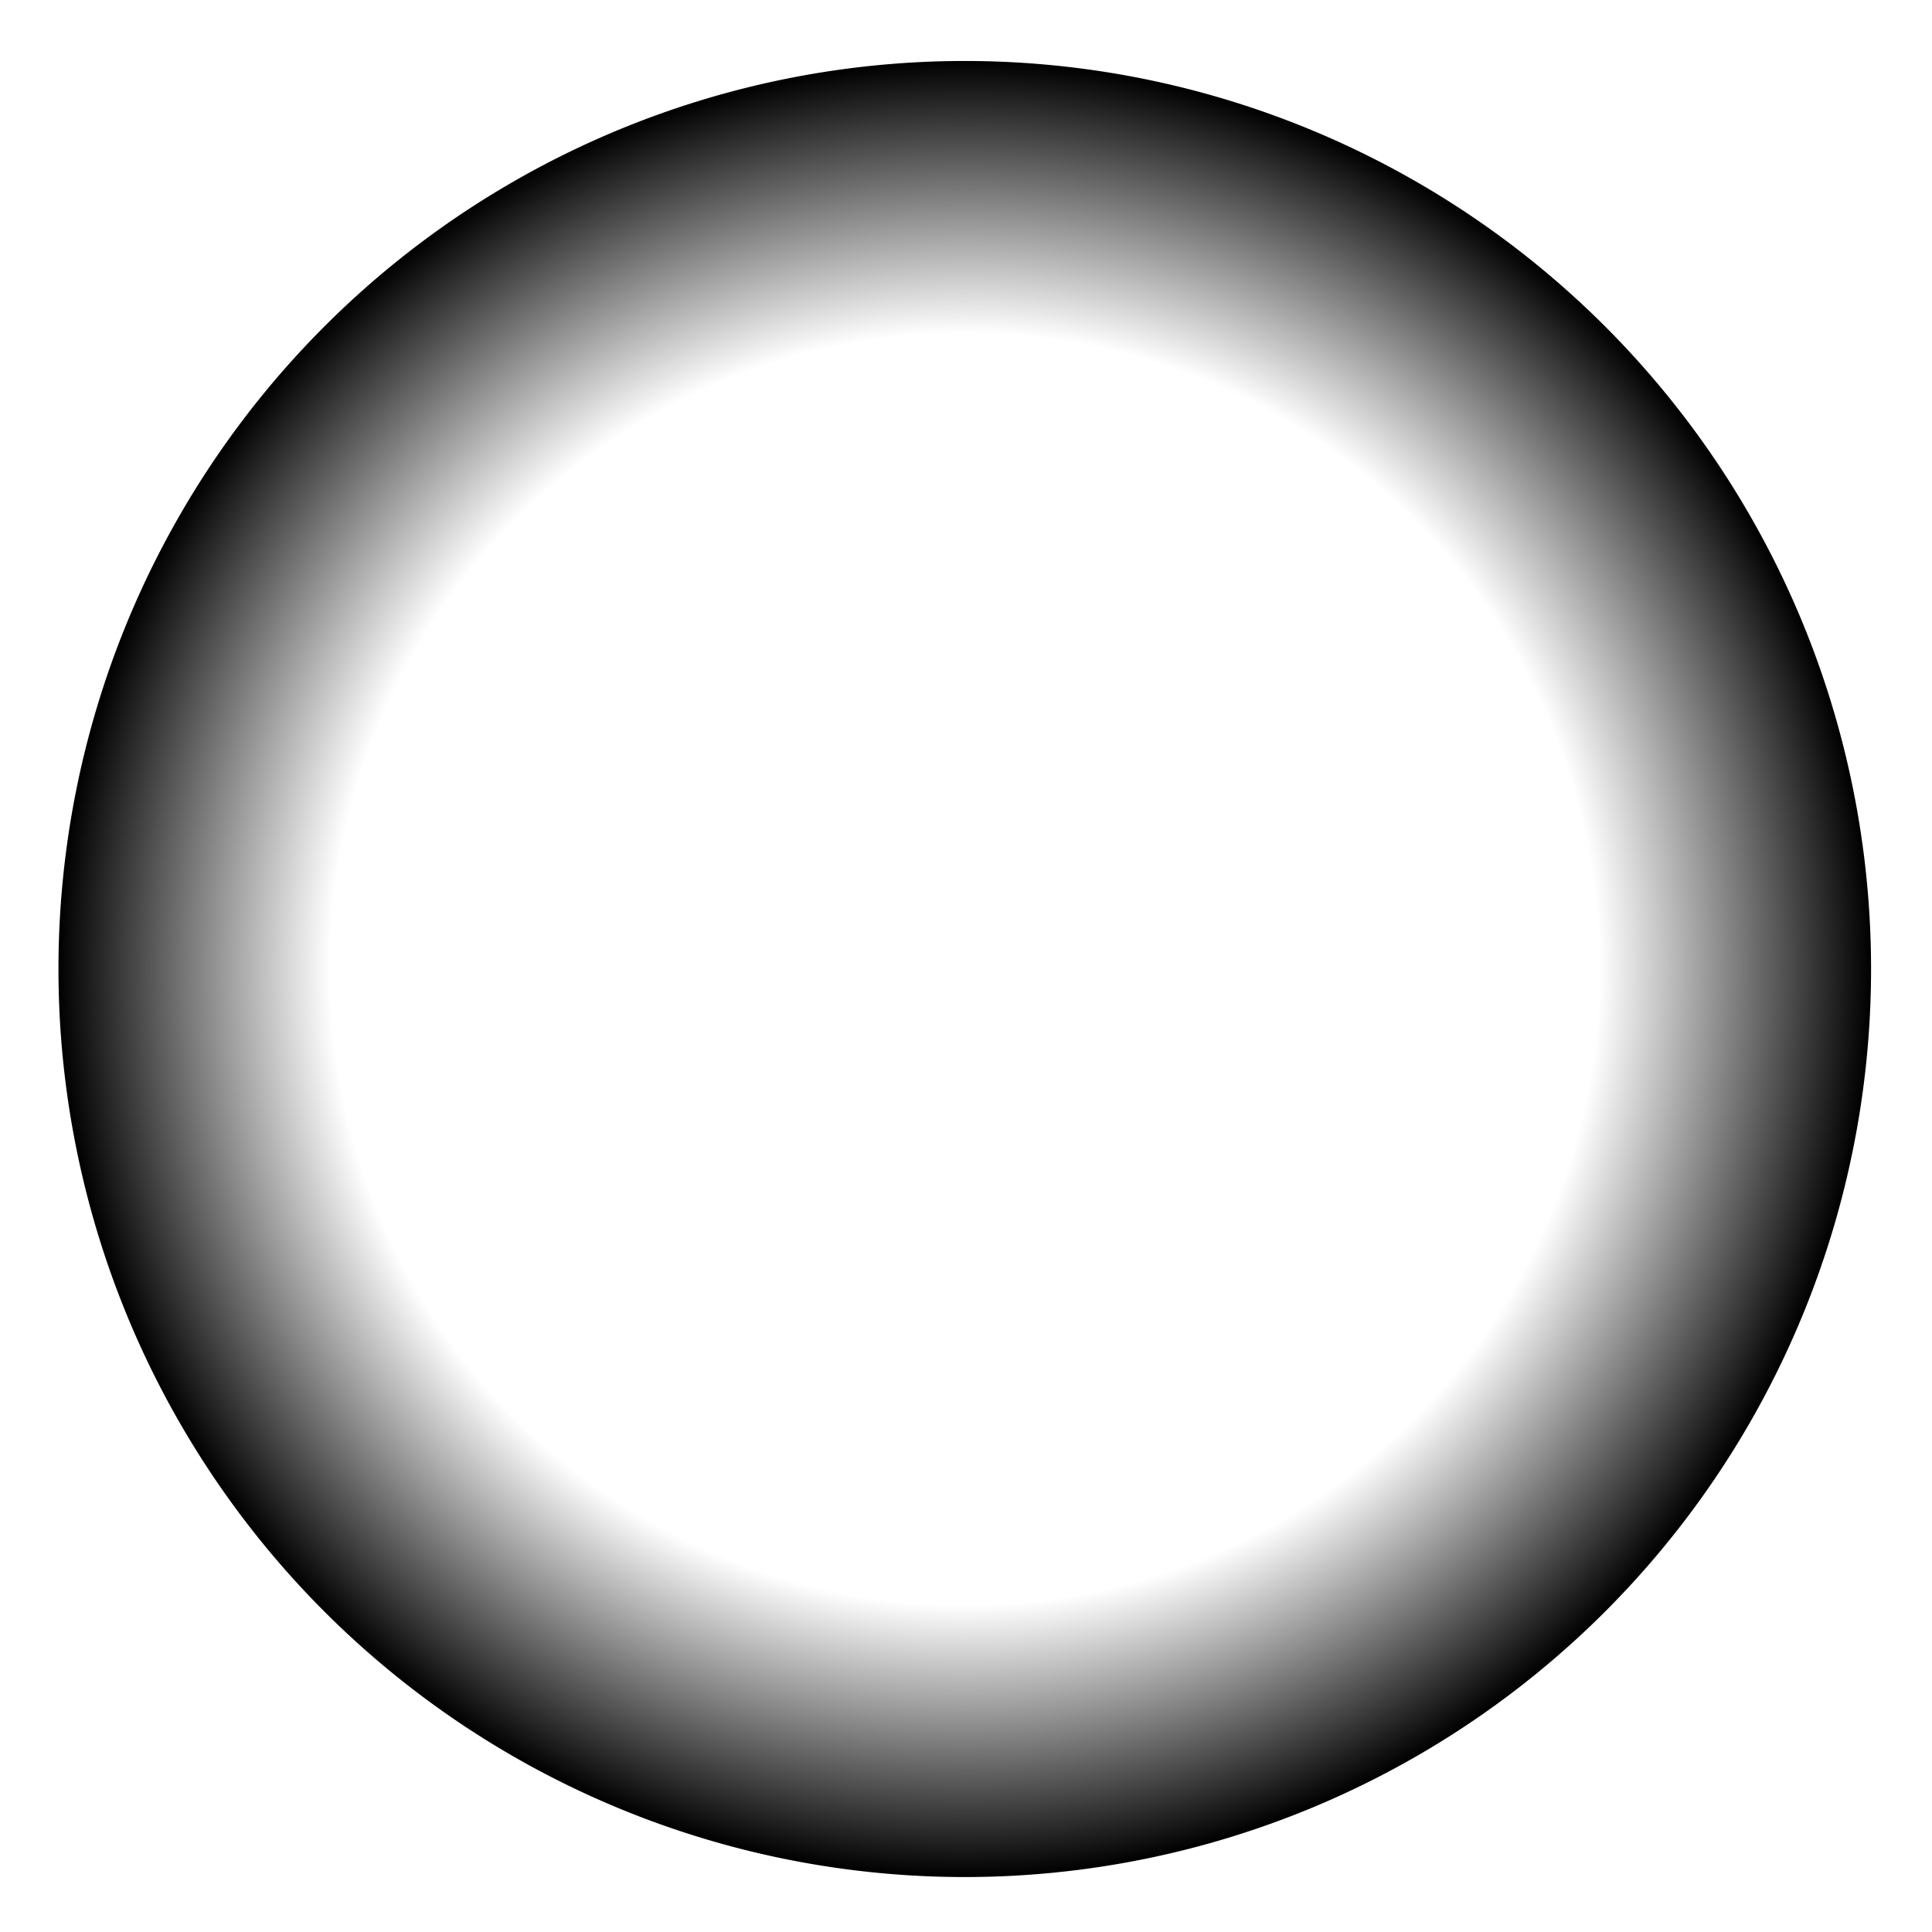 <?xml version="1.0" encoding="UTF-8" standalone="no"?>
<!-- Created with Inkscape (http://www.inkscape.org/) -->

<svg
   width="1000"
   height="1000"
   viewBox="0 0 264.583 264.583"
   version="1.1"
   id="svg1"
   sodipodi:docname="tachometer.svg"
   inkscape:version="1.4 (1:1.4+202410161351+e7c3feb100)"
   inkscape:export-filename="parts/tacho_base.svg"
   inkscape:export-xdpi="96"
   inkscape:export-ydpi="96"
   xmlns:inkscape="http://www.inkscape.org/namespaces/inkscape"
   xmlns:sodipodi="http://sodipodi.sourceforge.net/DTD/sodipodi-0.dtd"
   xmlns:xlink="http://www.w3.org/1999/xlink"
   xmlns="http://www.w3.org/2000/svg"
   xmlns:svg="http://www.w3.org/2000/svg">
  <sodipodi:namedview
     id="namedview1"
     pagecolor="#505050"
     bordercolor="#eeeeee"
     borderopacity="1"
     inkscape:showpageshadow="0"
     inkscape:pageopacity="0"
     inkscape:pagecheckerboard="0"
     inkscape:deskcolor="#505050"
     inkscape:document-units="px"
     showgrid="true"
     inkscape:zoom="0.9127956"
     inkscape:cx="494.08652"
     inkscape:cy="453.00394"
     inkscape:window-width="1876"
     inkscape:window-height="1019"
     inkscape:window-x="0"
     inkscape:window-y="0"
     inkscape:window-maximized="1"
     inkscape:current-layer="layer5">
    <inkscape:grid
       id="grid1"
       units="px"
       originx="0"
       originy="0"
       spacingx="2.646"
       spacingy="2.646"
       empcolor="#0099e5"
       empopacity="0.302"
       color="#0099e5"
       opacity="0.149"
       empspacing="5"
       enabled="true"
       visible="false"
       snapvisiblegridlinesonly="true"
       dotted="true" />
    <inkscape:page
       x="0"
       y="0"
       width="264.583"
       height="264.583"
       id="page2"
       margin="0"
       bleed="0" />
  </sodipodi:namedview>
  <defs
     id="defs1">
    <linearGradient
       id="linearGradient56"
       inkscape:collect="always">
      <stop
         style="stop-color:#ff0000;stop-opacity:0;"
         offset="0.093"
         id="stop57" />
      <stop
         style="stop-color:#ff0000;stop-opacity:1;"
         offset="0.5"
         id="stop59" />
      <stop
         style="stop-color:#ff0000;stop-opacity:0;"
         offset="0.914"
         id="stop58" />
    </linearGradient>
    <linearGradient
       id="linearGradient54"
       inkscape:collect="always">
      <stop
         style="stop-color:#ffc900;stop-opacity:1;"
         offset="0"
         id="stop54" />
      <stop
         style="stop-color:#7f0000;stop-opacity:1;"
         offset="0.673"
         id="stop56" />
      <stop
         style="stop-color:#000000;stop-opacity:1;"
         offset="1"
         id="stop55" />
    </linearGradient>
    <linearGradient
       id="linearGradient49"
       inkscape:collect="always">
      <stop
         style="stop-color:#ff0000;stop-opacity:0;"
         offset="0.48"
         id="stop50" />
      <stop
         style="stop-color:#ff0000;stop-opacity:1;"
         offset="0.5"
         id="stop52" />
      <stop
         style="stop-color:#ff0000;stop-opacity:0;"
         offset="0.53"
         id="stop51" />
    </linearGradient>
    <linearGradient
       id="linearGradient47"
       inkscape:collect="always">
      <stop
         style="stop-color:#ff0000;stop-opacity:0.021;"
         offset="0.48"
         id="stop47" />
      <stop
         style="stop-color:#ff0000;stop-opacity:1;"
         offset="0.5"
         id="stop49" />
      <stop
         style="stop-color:#ff0000;stop-opacity:0;"
         offset="0.53"
         id="stop48" />
    </linearGradient>
    <linearGradient
       id="linearGradient37"
       inkscape:collect="always">
      <stop
         style="stop-color:#000000;stop-opacity:1;"
         offset="0.43"
         id="stop38" />
      <stop
         style="stop-color:#939393;stop-opacity:1;"
         offset="0.5"
         id="stop40" />
      <stop
         style="stop-color:#000000;stop-opacity:1;"
         offset="0.56"
         id="stop39" />
    </linearGradient>
    <linearGradient
       id="linearGradient34"
       inkscape:collect="always">
      <stop
         style="stop-color:#000000;stop-opacity:1;"
         offset="0.397"
         id="stop35" />
      <stop
         style="stop-color:#898989;stop-opacity:1;"
         offset="0.5"
         id="stop37" />
      <stop
         style="stop-color:#000000;stop-opacity:1;"
         offset="0.659"
         id="stop36" />
    </linearGradient>
    <inkscape:path-effect
       effect="powermask"
       id="path-effect31"
       is_visible="true"
       lpeversion="1"
       uri="#mask-powermask-path-effect31"
       invert="false"
       hide_mask="false"
       background="true"
       background_color="#ffffffff" />
    <linearGradient
       id="linearGradient26"
       inkscape:collect="always">
      <stop
         style="stop-color:#000000;stop-opacity:1;"
         offset="0.94"
         id="stop27" />
      <stop
         style="stop-color:#b5b5b5;stop-opacity:1;"
         offset="0.98"
         id="stop29" />
      <stop
         style="stop-color:#000000;stop-opacity:1;"
         offset="1"
         id="stop28" />
    </linearGradient>
    <linearGradient
       id="linearGradient23"
       inkscape:collect="always">
      <stop
         style="stop-color:#000000;stop-opacity:1;"
         offset="0.41"
         id="stop24" />
      <stop
         style="stop-color:#a0a0a0;stop-opacity:1;"
         offset="0.5"
         id="stop26" />
      <stop
         style="stop-color:#000000;stop-opacity:1;"
         offset="0.59"
         id="stop25" />
    </linearGradient>
    <linearGradient
       id="linearGradient20"
       inkscape:collect="always">
      <stop
         style="stop-color:#000000;stop-opacity:1;"
         offset="0.407"
         id="stop21" />
      <stop
         style="stop-color:#9b9b9b;stop-opacity:1;"
         offset="0.5"
         id="stop23" />
      <stop
         style="stop-color:#000000;stop-opacity:1;"
         offset="0.6"
         id="stop22" />
    </linearGradient>
    <linearGradient
       id="linearGradient16"
       inkscape:collect="always">
      <stop
         style="stop-color:#000000;stop-opacity:1;"
         offset="0.48"
         id="stop18" />
      <stop
         style="stop-color:#a6a6a6;stop-opacity:1;"
         offset="0.5"
         id="stop20" />
      <stop
         style="stop-color:#000000;stop-opacity:1;"
         offset="0.52"
         id="stop19" />
    </linearGradient>
    <inkscape:path-effect
       effect="powermask"
       id="path-effect15"
       is_visible="true"
       lpeversion="1"
       uri="#mask-powermask-path-effect15"
       invert="false"
       hide_mask="false"
       background="true"
       background_color="#ffffffff" />
    <linearGradient
       id="linearGradient12"
       inkscape:collect="always">
      <stop
         style="stop-color:#030303;stop-opacity:1;"
         offset="0.97"
         id="stop12" />
      <stop
         style="stop-color:#bbbbbb;stop-opacity:1;"
         offset="0.99"
         id="stop14" />
      <stop
         style="stop-color:#000000;stop-opacity:1;"
         offset="1"
         id="stop13" />
    </linearGradient>
    <inkscape:path-effect
       effect="powermask"
       id="path-effect9"
       is_visible="true"
       lpeversion="1"
       uri="#mask-powermask-path-effect9"
       invert="false"
       hide_mask="false"
       background="true"
       background_color="#ffffffff" />
    <inkscape:path-effect
       effect="powermask"
       id="path-effect5"
       is_visible="true"
       lpeversion="1"
       uri="#mask-powermask-path-effect5"
       invert="false"
       hide_mask="false"
       background="true"
       background_color="#ffffffff" />
    <inkscape:path-effect
       effect="powermask"
       id="path-effect35"
       is_visible="true"
       lpeversion="1"
       uri="#mask-powermask-path-effect5"
       invert="false"
       hide_mask="false"
       background="true"
       background_color="#ffffffff" />
    <linearGradient
       id="linearGradient33"
       inkscape:collect="always">
      <stop
         style="stop-color:#000000;stop-opacity:0;"
         offset="0.7"
         id="stop33" />
      <stop
         style="stop-color:#000000;stop-opacity:1;"
         offset="1"
         id="stop34" />
    </linearGradient>
    <linearGradient
       id="linearGradient15"
       inkscape:collect="always">
      <stop
         style="stop-color:#000000;stop-opacity:1;"
         offset="0.913"
         id="stop15" />
      <stop
         style="stop-color:#a1a1a1;stop-opacity:1;"
         offset="0.954"
         id="stop17" />
      <stop
         style="stop-color:#000000;stop-opacity:1;"
         offset="0.981"
         id="stop16" />
    </linearGradient>
    <linearGradient
       id="swatch6"
       inkscape:swatch="solid">
      <stop
         style="stop-color:#000000;stop-opacity:1;"
         offset="0"
         id="stop6" />
    </linearGradient>
    <radialGradient
       inkscape:collect="always"
       xlink:href="#linearGradient15"
       id="radialGradient16"
       cx="133.05"
       cy="133.05"
       fx="133.05"
       fy="133.05"
       r="128.395"
       gradientUnits="userSpaceOnUse"
       spreadMethod="pad" />
    <radialGradient
       inkscape:collect="always"
       xlink:href="#linearGradient33"
       id="radialGradient34"
       cx="133.05"
       cy="133.05"
       fx="133.05"
       fy="133.05"
       r="117.97"
       gradientUnits="userSpaceOnUse" />
    <mask
       maskUnits="userSpaceOnUse"
       id="mask-powermask-path-effect5">
      <path
         id="mask-powermask-path-effect5_box"
         style="fill:#ffffff;fill-opacity:1"
         d="M 14.081,14.081 H 252.02 V 252.02 H 14.081 Z" />
      <path
         id="mask-powermask-path-effect35_box"
         style="fill:#ffffff;fill-opacity:1"
         d="M 14.081,14.081 H 252.02 V 252.02 H 14.081 Z" />
      <path
         style="fill:none;fill-opacity:1;stroke:#000000;stroke-width:39.688;stroke-dasharray:none"
         id="path5"
         sodipodi:type="arc"
         sodipodi:cx="132.896"
         sodipodi:cy="133.05017"
         sodipodi:rx="98.362267"
         sodipodi:ry="98.362267"
         sodipodi:start="0.84724048"
         sodipodi:end="2.2878007"
         sodipodi:open="true"
         sodipodi:arc-type="arc"
         d="M 198.017,206.768 A 98.362,98.362 0 0 1 68.259,207.193" />
    </mask>
    <mask
       maskUnits="userSpaceOnUse"
       id="mask-powermask-path-effect9">
      <path
         id="mask-powermask-path-effect9_box"
         style="fill:#ffffff;fill-opacity:1"
         d="M 50.388,129.679 H 213.887 v 84.359 H 50.388 Z" />
      <rect
         style="fill:#000000;fill-opacity:1;stroke:#000000;stroke-width:0.504;stroke-dasharray:none"
         id="rect9"
         width="106.424"
         height="20.524"
         x="79.101"
         y="193.298"
         ry="0.14"
         rx="0"
         d="M 79.241,193.298 H 185.385 c 0.078,0 0.14,0.062 0.14,0.14 v 20.244 c 0,0.078 -0.062,0.14 -0.14,0.14 H 79.241 c -0.078,0 -0.14,-0.062 -0.14,-0.14 v -20.244 c 0,-0.078 0.062,-0.14 0.14,-0.14 z" />
    </mask>
    <radialGradient
       inkscape:collect="always"
       xlink:href="#linearGradient12"
       id="radialGradient13"
       cx="132.292"
       cy="132.292"
       fx="132.292"
       fy="132.292"
       r="86.88"
       gradientUnits="userSpaceOnUse"
       gradientTransform="matrix(1,0,0,1.006,0,-0.793)" />
    <mask
       maskUnits="userSpaceOnUse"
       id="mask-powermask-path-effect15">
      <path
         id="mask-powermask-path-effect15_box"
         style="fill:#ffffff;fill-opacity:1"
         d="M 44.147,44.147 H 220.436 V 220.436 H 44.147 Z" />
      <rect
         style="fill:#000000;fill-opacity:1;stroke:#000000;stroke-width:2.453;stroke-dasharray:none;stroke-opacity:1"
         id="rect15"
         width="111.467"
         height="22.794"
         x="76.397"
         y="197.326"
         ry="0"
         inkscape:label="mask"
         d="M 76.397,197.326 H 187.864 v 22.794 H 76.397 Z" />
    </mask>
    <linearGradient
       inkscape:collect="always"
       xlink:href="#linearGradient16"
       id="linearGradient19"
       x1="132.148"
       y1="140.034"
       x2="132.148"
       y2="254.014"
       gradientUnits="userSpaceOnUse" />
    <linearGradient
       inkscape:collect="always"
       xlink:href="#linearGradient20"
       id="linearGradient22"
       x1="73.012"
       y1="220.679"
       x2="52.43"
       y2="202.788"
       gradientUnits="userSpaceOnUse"
       gradientTransform="matrix(0.996,0,0,1.031,-1.106,-5.323)" />
    <linearGradient
       inkscape:collect="always"
       xlink:href="#linearGradient23"
       id="linearGradient25"
       x1="191.268"
       y1="220.592"
       x2="211.96"
       y2="202.605"
       gradientUnits="userSpaceOnUse"
       gradientTransform="matrix(1.026,0,0,1.048,-3.574,-8.664)" />
    <radialGradient
       inkscape:collect="always"
       xlink:href="#linearGradient26"
       id="radialGradient28"
       cx="132.292"
       cy="132.292"
       fx="132.292"
       fy="132.292"
       r="57.262"
       gradientUnits="userSpaceOnUse"
       gradientTransform="matrix(1,0,0,1.005,0,-0.722)" />
    <mask
       maskUnits="userSpaceOnUse"
       id="mask-powermask-path-effect31">
      <path
         id="mask-powermask-path-effect31_box"
         style="fill:#ffffff;fill-opacity:1"
         d="M 74.03,74.03 H 190.554 V 190.554 H 74.03 Z" />
      <path
         style="fill:none;fill-opacity:1;stroke:#000000;stroke-width:2.646;stroke-dasharray:none;stroke-opacity:1"
         id="path31"
         sodipodi:type="arc"
         sodipodi:cx="132.29167"
         sodipodi:cy="132.29167"
         sodipodi:rx="56.069614"
         sodipodi:ry="56.069614"
         sodipodi:start="6.2588064"
         sodipodi:end="3.1661139"
         sodipodi:open="true"
         sodipodi:arc-type="arc"
         d="m 188.345,130.925 a 56.07,56.07 0 0 1 -27.627,49.696 56.07,56.07 0 0 1 -56.859,-0.004 56.07,56.07 0 0 1 -27.62,-49.7"
         inkscape:label="mask" />
    </mask>
    <linearGradient
       inkscape:collect="always"
       xlink:href="#linearGradient34"
       id="linearGradient36"
       x1="61.023"
       y1="144.559"
       x2="61.509"
       y2="116.747"
       gradientUnits="userSpaceOnUse"
       gradientTransform="matrix(0.977,0,0,1.021,1.372,-3.839)" />
    <linearGradient
       inkscape:collect="always"
       xlink:href="#linearGradient37"
       id="linearGradient39"
       x1="199.245"
       y1="116.815"
       x2="199.245"
       y2="144.21"
       gradientUnits="userSpaceOnUse"
       gradientTransform="matrix(0.996,0,0,1.101,4.784,-13.751)" />
    <linearGradient
       inkscape:collect="always"
       xlink:href="#linearGradient47"
       id="linearGradient48"
       x1="71.495"
       y1="130.339"
       x2="118.26"
       y2="202.351"
       gradientUnits="userSpaceOnUse"
       gradientTransform="matrix(1.003,0,0,1.013,-0.476,-1.735)" />
    <linearGradient
       inkscape:collect="always"
       xlink:href="#linearGradient49"
       id="linearGradient51"
       x1="62.945"
       y1="132.416"
       x2="115.46"
       y2="186.797"
       gradientUnits="userSpaceOnUse" />
    <radialGradient
       inkscape:collect="always"
       xlink:href="#linearGradient54"
       id="radialGradient55"
       cx="132.292"
       cy="132.292"
       fx="132.292"
       fy="132.292"
       r="16.055"
       gradientUnits="userSpaceOnUse" />
    <linearGradient
       inkscape:collect="always"
       xlink:href="#linearGradient56"
       id="linearGradient58"
       x1="125.911"
       y1="66.791"
       x2="139.286"
       y2="66.791"
       gradientUnits="userSpaceOnUse" />
  </defs>
  <g
     inkscape:label="base"
     inkscape:groupmode="layer"
     id="layer1"
     transform="matrix(1.05,0,0,1.052,-7.274,-7.618)"
     style="display:none"
     sodipodi:insensitive="true">
    <circle
       style="fill:none;stroke:url(#radialGradient16);stroke-width:7.938;stroke-dasharray:none;stroke-opacity:1"
       id="path1"
       cx="133.05"
       cy="133.05"
       r="121.781" />
  </g>
  <g
     inkscape:groupmode="layer"
     id="layer3"
     inkscape:label="tacho"
     transform="matrix(1.05,0,0,1.052,-6.477,-6.821)"
     sodipodi:insensitive="true"
     style="display:inline">
    <path
       style="display:inline;fill:none;stroke:url(#radialGradient34);stroke-width:39.688;stroke-dasharray:none;stroke-opacity:1"
       id="path33"
       transform="matrix(1.002,0,0,1.002,-1.317,-0.688)"
       inkscape:label="tacho_patch"
       mask="url(#mask-powermask-path-effect5)"
       inkscape:path-effect="#path-effect35;#path-effect5"
       sodipodi:type="arc"
       sodipodi:cx="133.05017"
       sodipodi:cy="133.05017"
       sodipodi:rx="98.125763"
       sodipodi:ry="98.125763"
       d="M 231.176,133.05 A 98.126,98.126 0 0 1 133.05,231.176 98.126,98.126 0 0 1 34.924,133.05 98.126,98.126 0 0 1 133.05,34.924 98.126,98.126 0 0 1 231.176,133.05 Z" />
  </g>
  <g
     inkscape:groupmode="layer"
     id="layer4"
     inkscape:label="rpm"
     transform="matrix(1.05,0,0,1.052,-6.477,-6.821)"
     style="display:none"
     sodipodi:insensitive="true">
    <path
       style="fill:none;stroke:#000000;stroke-width:26.458;stroke-dasharray:none;stroke-opacity:1"
       id="path36"
       sodipodi:type="arc"
       sodipodi:cx="132.29167"
       sodipodi:cy="132.29167"
       sodipodi:rx="67.441223"
       sodipodi:ry="67.441223"
       sodipodi:start="3.1475588"
       sodipodi:end="6.2706277"
       sodipodi:open="true"
       sodipodi:arc-type="arc"
       d="M 64.852,131.889 A 67.441,67.441 0 0 1 132.069,64.851 67.441,67.441 0 0 1 199.728,131.445" />
  </g>
  <g
     inkscape:groupmode="layer"
     id="layer5"
     inkscape:label="hand_rpm"
     transform="matrix(1.05,0,0,1.052,-6.477,-6.821)"
     style="display:none"
     sodipodi:insensitive="true">
    <path
       style="fill:url(#linearGradient58);stroke:#000000;stroke-width:0.794;stroke-dasharray:none;stroke-opacity:1"
       d="m 126.405,79.232 5.725,-25.418 6.641,25.647 z"
       id="path38" />
  </g>
  <g
     inkscape:groupmode="layer"
     id="layer2"
     inkscape:label="space"
     style="display:none"
     sodipodi:insensitive="true">
    <path
       style="fill:#000000;fill-opacity:1;stroke:#000000;stroke-width:10;stroke-dasharray:none;stroke-opacity:1"
       id="path2"
       sodipodi:type="arc"
       sodipodi:cx="132.29167"
       sodipodi:cy="132.29167"
       sodipodi:rx="52.096294"
       sodipodi:ry="52.096294"
       sodipodi:start="3.1389458"
       sodipodi:end="6.2804609"
       sodipodi:arc-type="slice"
       d="m 80.196,132.43 a 52.096,52.096 0 0 1 51.956,-52.234 52.096,52.096 0 0 1 52.236,51.954 l -52.096,0.142 z"
       inkscape:label="up" />
    <path
       style="display:inline;fill:#000000;fill-opacity:1;stroke:#000000;stroke-width:9.516"
       id="path3"
       sodipodi:type="arc"
       sodipodi:cx="132.1375"
       sodipodi:cy="132.29167"
       sodipodi:rx="75.99128"
       sodipodi:ry="75.99128"
       sodipodi:start="6.2686069"
       sodipodi:end="3.1615667"
       sodipodi:open="true"
       sodipodi:arc-type="arc"
       d="M 208.121,131.184 A 75.991,75.991 0 0 1 170.334,197.985 75.991,75.991 0 0 1 93.587,197.778 75.991,75.991 0 0 1 56.161,130.774"
       transform="matrix(1.05,0,0,1.052,-6.477,-6.821)"
       inkscape:label="dwn"
       mask="url(#mask-powermask-path-effect9)"
       inkscape:path-effect="#path-effect9" />
  </g>
  <g
     inkscape:groupmode="layer"
     id="layer6"
     inkscape:label="display"
     style="display:none;fill:#00ff00;stroke:#00ff00"
     sodipodi:insensitive="true">
    <rect
       style="fill:none;fill-opacity:1;stroke:#000000;stroke-width:0.534;stroke-dasharray:none"
       id="rect10"
       width="109.011"
       height="41.244"
       x="77.05"
       y="201.234"
       ry="5.597"
       inkscape:label="display" />
  </g>
  <g
     inkscape:groupmode="layer"
     id="layer7"
     inkscape:label="frame"
     sodipodi:insensitive="true"
     style="display:none">
    <path
       style="fill:none;fill-opacity:1;stroke:url(#radialGradient13);stroke-width:2.646;stroke-linecap:round;stroke-dasharray:none;stroke-opacity:1"
       id="path11"
       inkscape:label="frame_main"
       mask="url(#mask-powermask-path-effect15)"
       inkscape:path-effect="#path-effect15"
       sodipodi:type="arc"
       sodipodi:cx="132.29167"
       sodipodi:cy="132.29167"
       sodipodi:rx="85.821892"
       sodipodi:ry="85.821892"
       d="m 218.114,132.292 a 85.822,85.822 0 0 1 -85.822,85.822 85.822,85.822 0 0 1 -85.822,-85.822 85.822,85.822 0 0 1 85.822,-85.822 85.822,85.822 0 0 1 85.822,85.822 z" />
    <path
       style="fill:#000000;fill-opacity:1;stroke:url(#linearGradient19);stroke-width:2.646;stroke-linecap:round;stroke-dasharray:none;stroke-opacity:1"
       d="M 75.159,197.024 H 189.138"
       id="path15" />
    <path
       style="fill:#000000;fill-opacity:1;stroke:url(#linearGradient22);stroke-width:2.682;stroke-linecap:round;stroke-linejoin:round;stroke-dasharray:none;stroke-opacity:1"
       d="M 73.976,197.908 48.802,228.222 v 0"
       id="path20" />
    <path
       style="fill:#000000;fill-opacity:1;stroke:url(#linearGradient25);stroke-width:2.744;stroke-linecap:round;stroke-dasharray:none;stroke-opacity:1"
       d="m 190.22,198.021 26.089,30.298"
       id="path23" />
    <path
       style="fill:#000000;fill-opacity:1;stroke:url(#radialGradient28);stroke-width:2.646;stroke-linecap:round;stroke-dasharray:none;stroke-opacity:1"
       id="path26"
       mask="url(#mask-powermask-path-effect31)"
       inkscape:path-effect="#path-effect31"
       sodipodi:type="arc"
       sodipodi:cx="132.29167"
       sodipodi:cy="132.29167"
       sodipodi:rx="55.939205"
       sodipodi:ry="55.939205"
       d="M 188.231,132.292 A 55.939,55.939 0 0 1 132.292,188.231 55.939,55.939 0 0 1 76.352,132.292 55.939,55.939 0 0 1 132.292,76.352 55.939,55.939 0 0 1 188.231,132.292 Z" />
    <path
       style="fill:none;fill-opacity:1;stroke:url(#linearGradient39);stroke-width:2.636;stroke-linecap:round;stroke-dasharray:none;stroke-opacity:1"
       d="m 189.603,130 27.268,-0.218"
       id="path37" />
    <path
       style="fill:none;fill-opacity:1;stroke:url(#linearGradient36);stroke-width:2.643;stroke-linecap:round;stroke-dasharray:none"
       d="m 47.665,129.538 27.179,0.113"
       id="path34" />
  </g>
  <g
     inkscape:groupmode="layer"
     id="layer8"
     inkscape:label="hand_tacho"
     sodipodi:insensitive="true"
     style="display:none">
    <path
       style="fill:#ff0000;fill-opacity:1;stroke:url(#linearGradient51);stroke-width:2.646;stroke-linecap:round;stroke-dasharray:none;stroke-opacity:1"
       d="m 126.089,124.493 -73.774,70.227"
       id="path46" />
    <path
       style="fill:#ff0000;fill-opacity:1;stroke:url(#linearGradient48);stroke-width:2.667;stroke-linecap:round;stroke-dasharray:none;stroke-opacity:1"
       d="m 137.074,138.691 -84.7,56.026 v 0"
       id="path47" />
    <circle
       style="display:inline;fill:url(#radialGradient55);fill-opacity:1;stroke:#ff0000;stroke-width:0;stroke-dasharray:none;stroke-opacity:1"
       id="path40"
       cx="132.292"
       cy="132.292"
       r="14.732"
       inkscape:label="tacho_center" />
  </g>
</svg>
